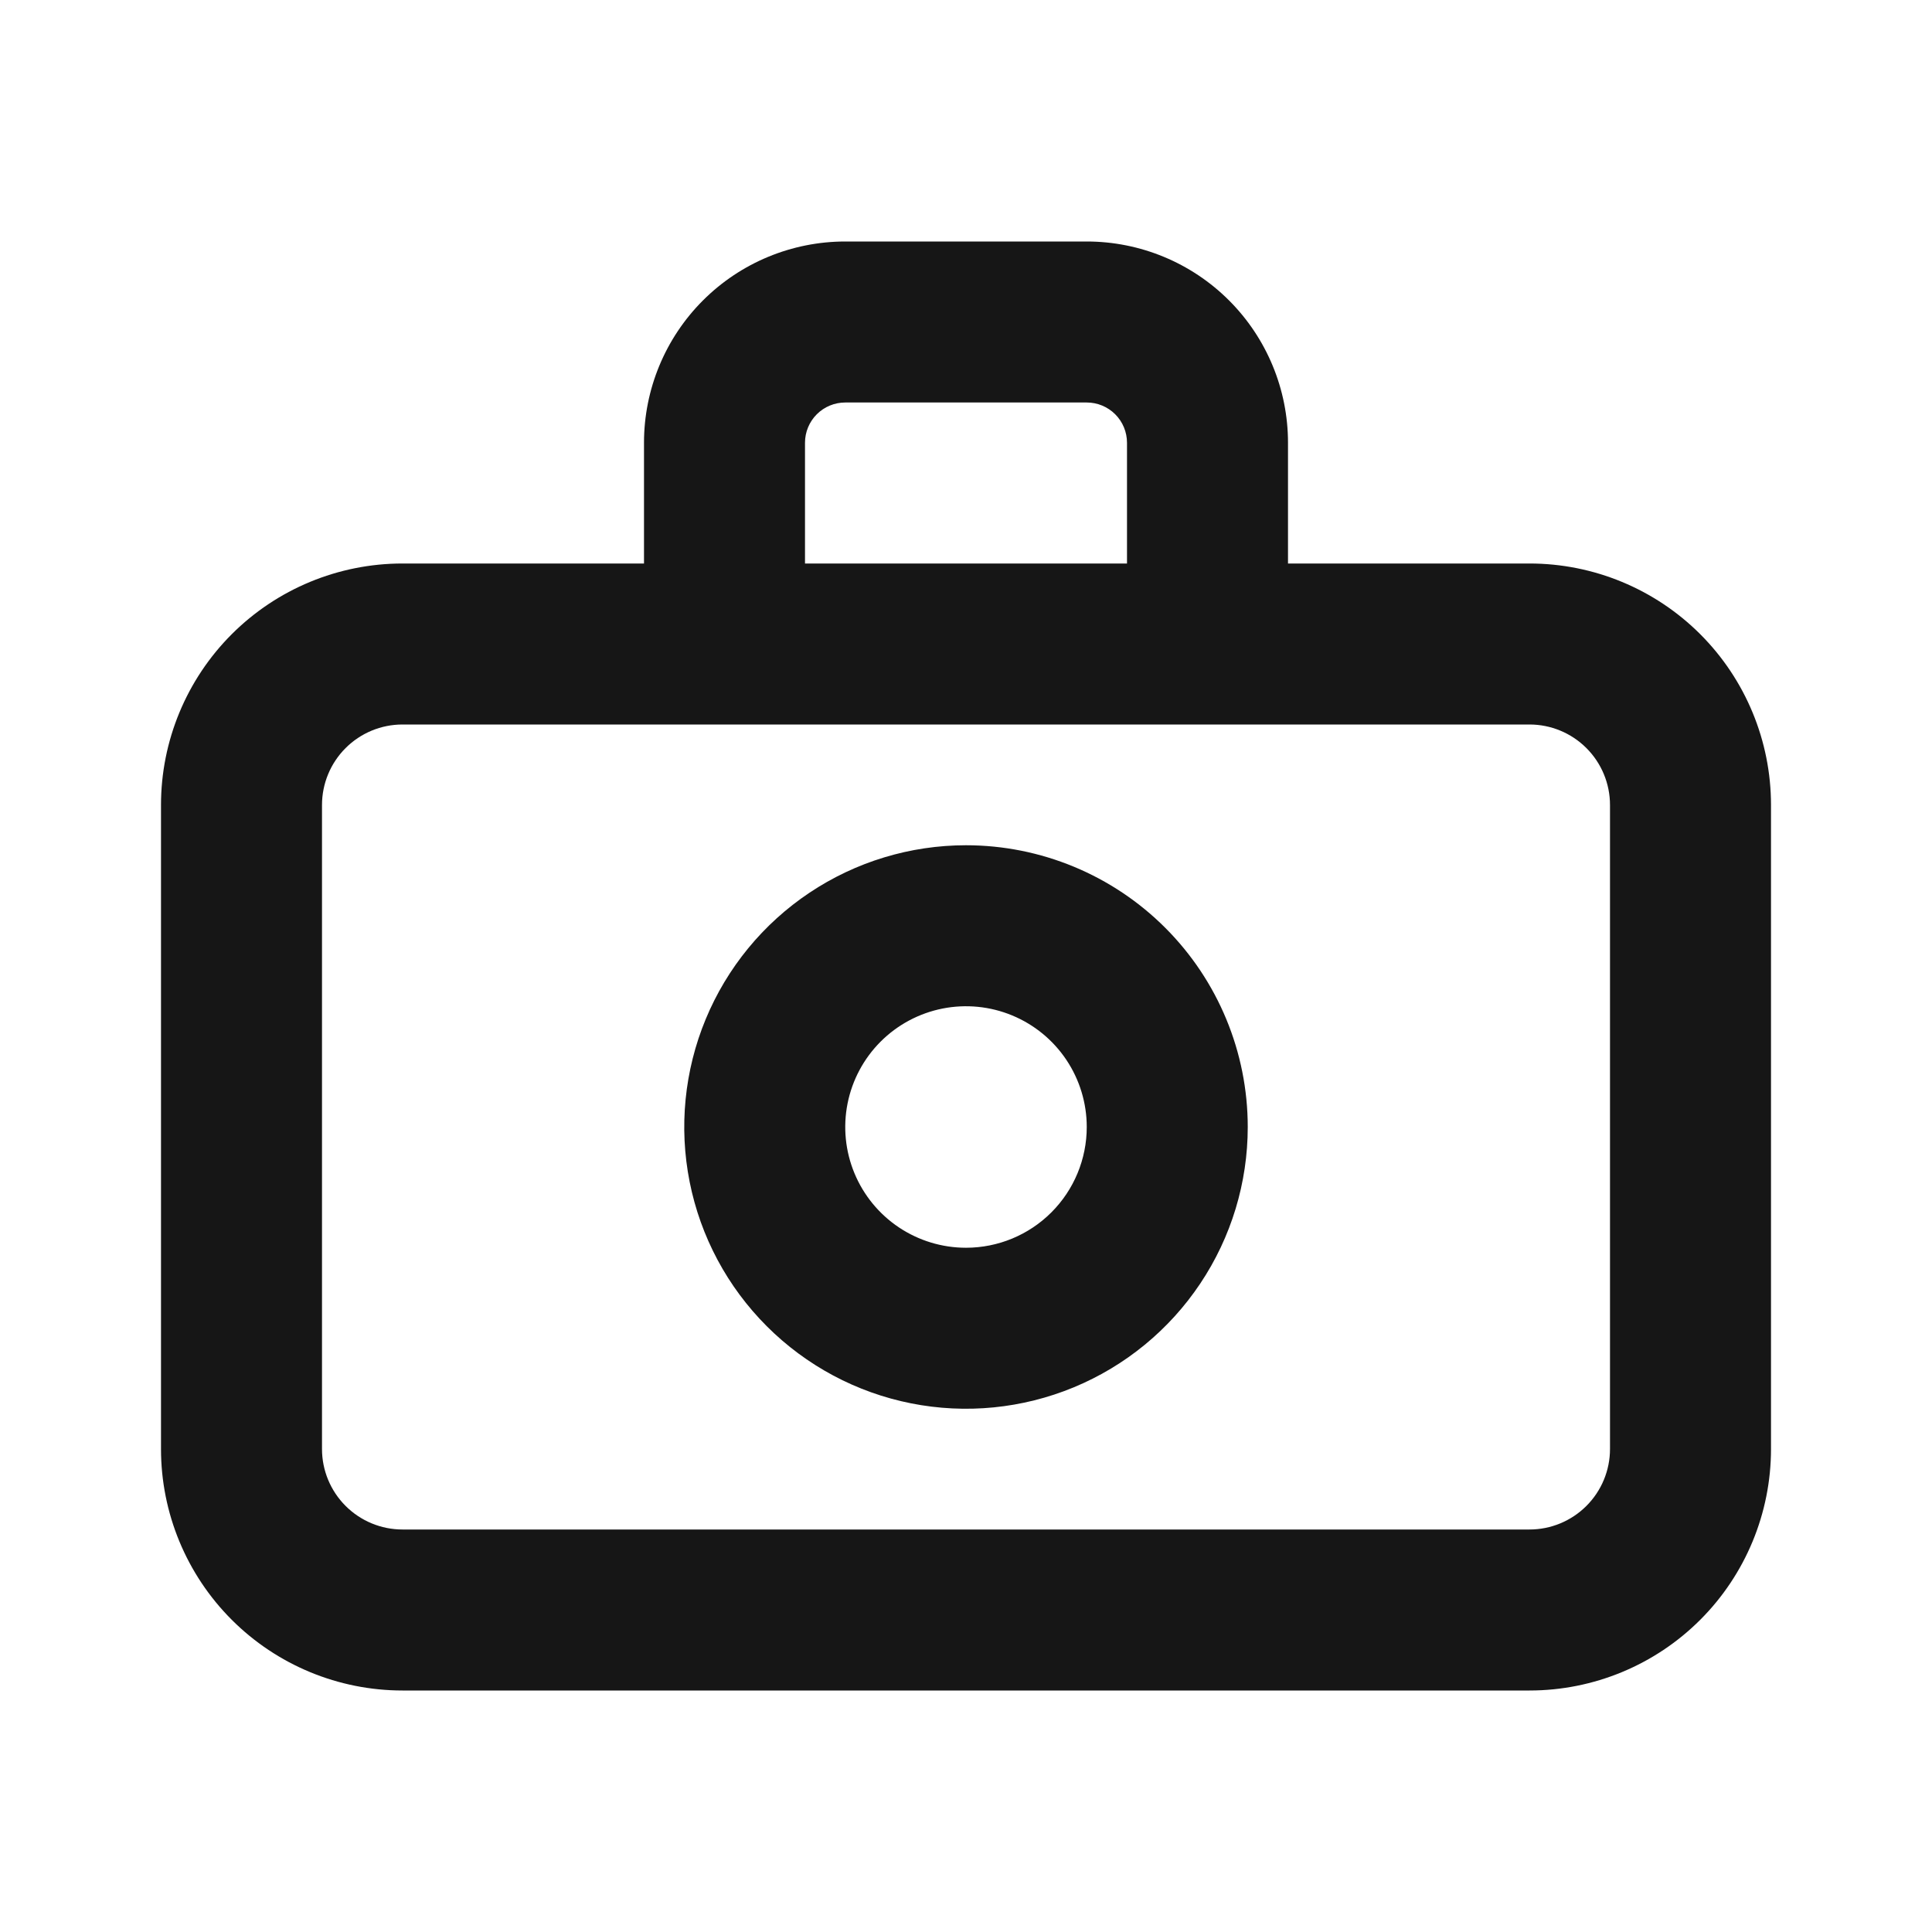 <svg width="120" height="120" viewBox="0 0 120 120" fill="none" xmlns="http://www.w3.org/2000/svg">
<path d="M95 35H80V27.5C80 24.185 78.683 21.005 76.339 18.661C73.995 16.317 70.815 15 67.5 15H52.5C49.185 15 46.005 16.317 43.661 18.661C41.317 21.005 40 24.185 40 27.5V35H25C21.022 35 17.206 36.58 14.393 39.393C11.58 42.206 10 46.022 10 50V90C10 93.978 11.58 97.794 14.393 100.607C17.206 103.42 21.022 105 25 105H95C98.978 105 102.794 103.42 105.607 100.607C108.42 97.794 110 93.978 110 90V50C110 46.022 108.42 42.206 105.607 39.393C102.794 36.58 98.978 35 95 35ZM50 27.5C50 26.837 50.263 26.201 50.732 25.732C51.201 25.263 51.837 25 52.5 25H67.5C68.163 25 68.799 25.263 69.268 25.732C69.737 26.201 70 26.837 70 27.5V35H50V27.5ZM100 90C100 91.326 99.473 92.598 98.535 93.535C97.598 94.473 96.326 95 95 95H25C23.674 95 22.402 94.473 21.465 93.535C20.527 92.598 20 91.326 20 90V50C20 48.674 20.527 47.402 21.465 46.465C22.402 45.527 23.674 45 25 45H95C96.326 45 97.598 45.527 98.535 46.465C99.473 47.402 100 48.674 100 50V90Z" fill="#161616"/>
<path d="M60 52.5C56.539 52.5 53.155 53.526 50.278 55.449C47.4 57.372 45.157 60.105 43.832 63.303C42.508 66.501 42.161 70.019 42.836 73.414C43.511 76.809 45.178 79.927 47.626 82.374C50.073 84.822 53.191 86.489 56.586 87.164C59.981 87.839 63.499 87.492 66.697 86.168C69.895 84.843 72.628 82.6 74.551 79.722C76.474 76.845 77.5 73.461 77.5 70C77.5 65.359 75.656 60.907 72.374 57.626C69.093 54.344 64.641 52.5 60 52.5ZM60 77.5C58.517 77.5 57.067 77.06 55.833 76.236C54.6 75.412 53.639 74.241 53.071 72.87C52.503 71.5 52.355 69.992 52.644 68.537C52.934 67.082 53.648 65.746 54.697 64.697C55.746 63.648 57.082 62.934 58.537 62.644C59.992 62.355 61.5 62.503 62.87 63.071C64.241 63.639 65.412 64.6 66.236 65.833C67.06 67.067 67.5 68.517 67.5 70C67.5 71.989 66.71 73.897 65.303 75.303C63.897 76.71 61.989 77.5 60 77.5Z" fill="#161616"/>
</svg>
